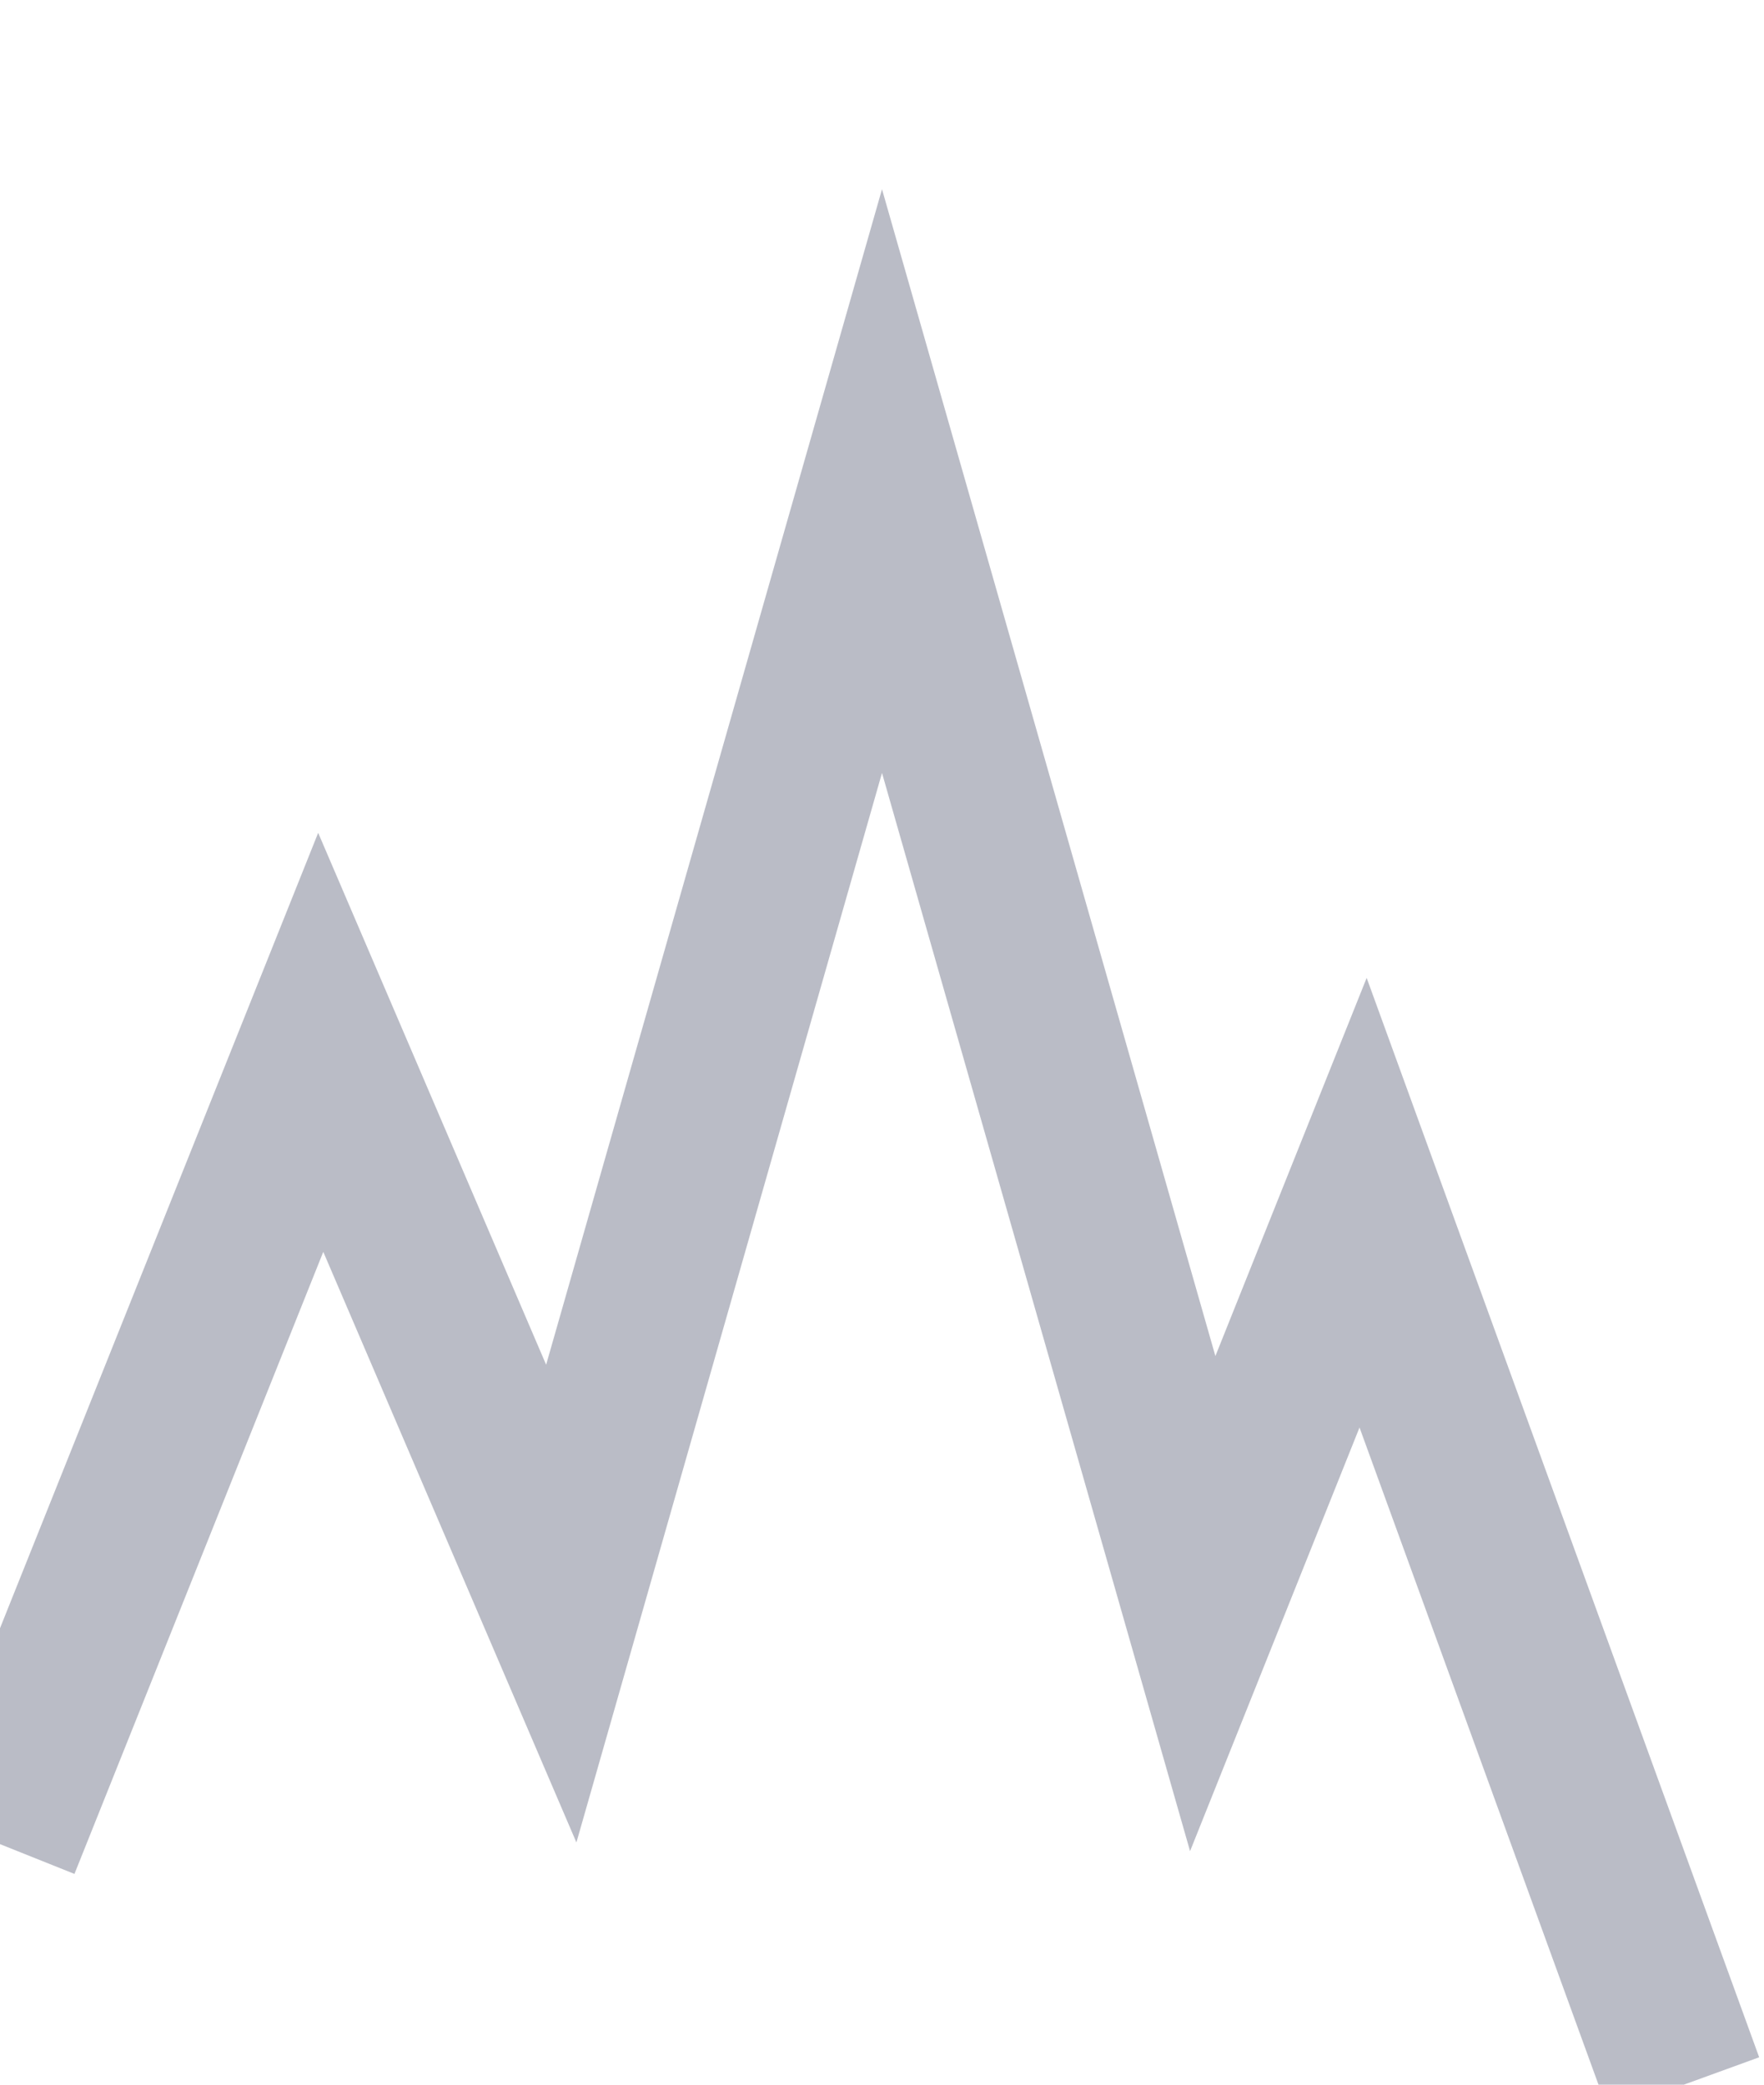 <svg width="11" height="13" viewBox="0 0 11 13" fill="none" xmlns="http://www.w3.org/2000/svg">
<g clip-path="url(#clip0)">
<path d="M0 11.5L2 6.5L3.5 10L5.5 3L7.5 10L8.5 7.5L10.5 13" stroke="#BABCC6"/>
</g>
<defs>
<clipPath id="clip0">
<rect width="11" height="13" fill="white"/>
</clipPath>
</defs>
</svg>
